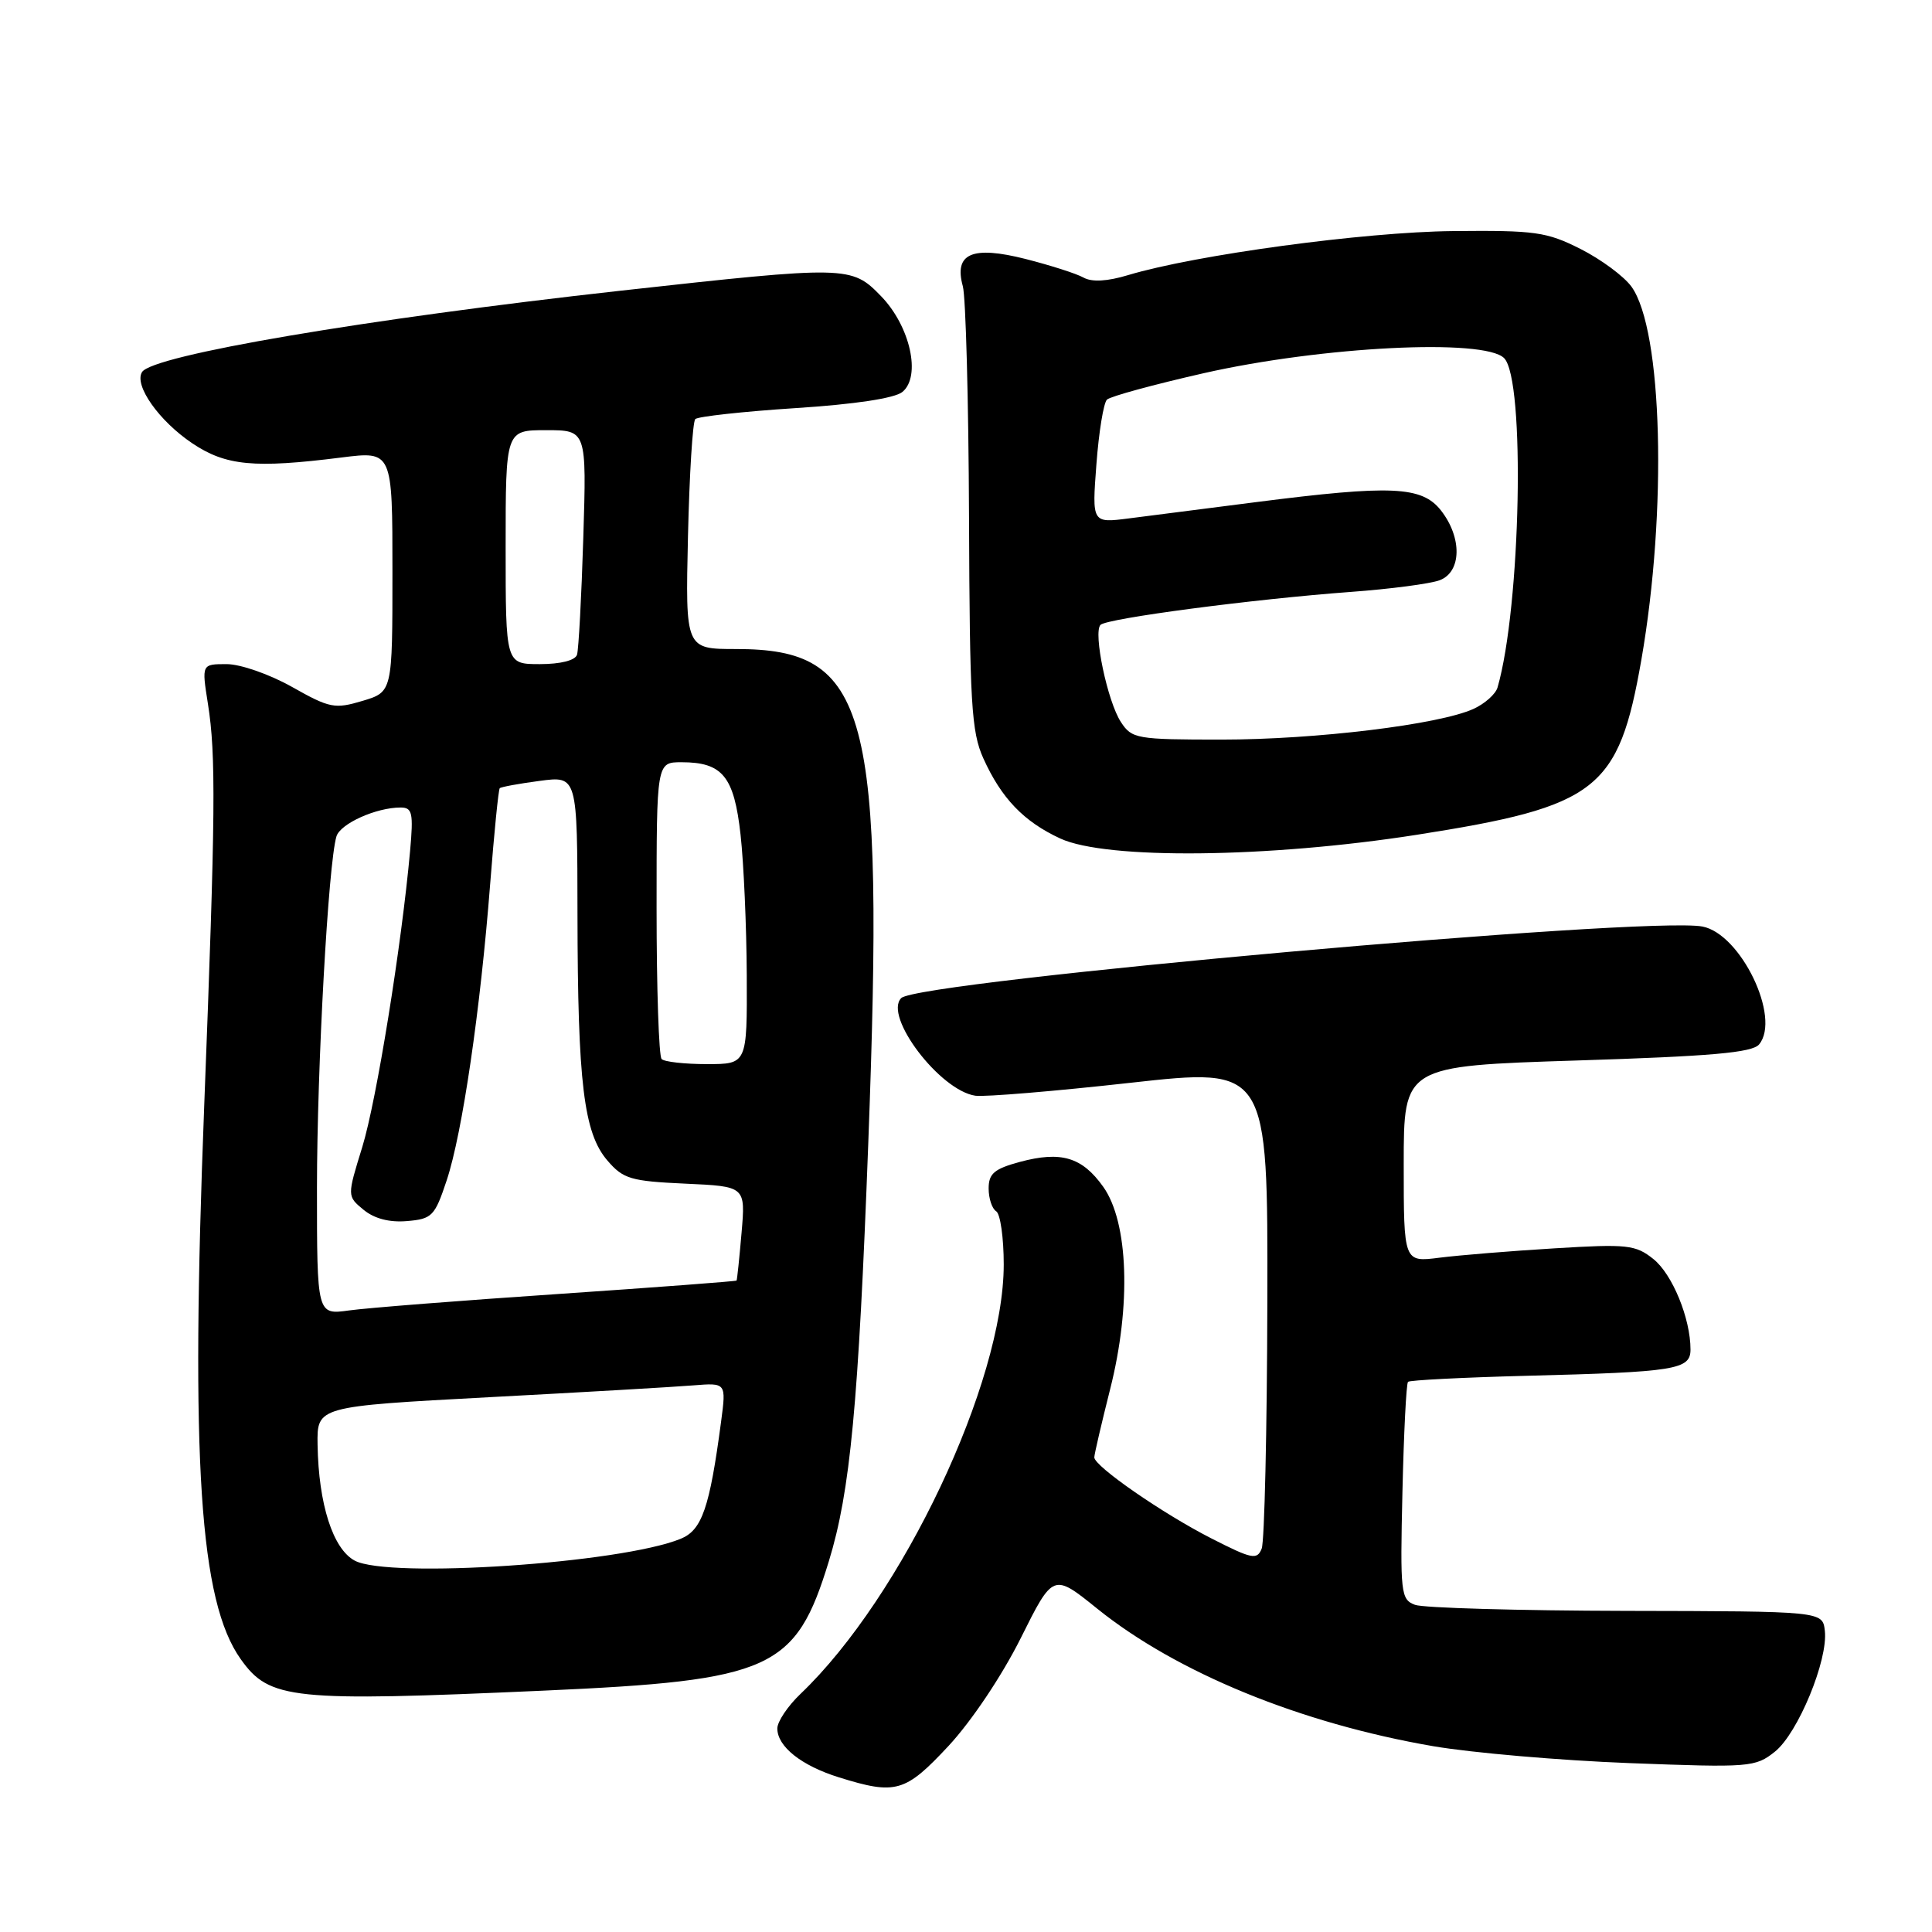 <?xml version="1.0" encoding="UTF-8" standalone="no"?>
<!DOCTYPE svg PUBLIC "-//W3C//DTD SVG 1.1//EN" "http://www.w3.org/Graphics/SVG/1.1/DTD/svg11.dtd" >
<svg xmlns="http://www.w3.org/2000/svg" xmlns:xlink="http://www.w3.org/1999/xlink" version="1.1" viewBox="0 0 256 256">
 <g >
 <path fill="currentColor"
d=" M 125.68 231.35 C 128.72 228.08 132.76 222.05 135.25 217.07 C 139.55 208.45 139.55 208.45 145.38 213.15 C 155.92 221.64 172.34 228.36 189.91 231.38 C 195.06 232.26 206.75 233.27 215.89 233.62 C 231.87 234.23 232.60 234.17 235.19 232.10 C 238.24 229.66 242.25 219.95 241.80 216.08 C 241.50 213.50 241.50 213.50 215.50 213.45 C 201.20 213.42 188.60 213.06 187.50 212.65 C 185.61 211.94 185.52 211.14 185.83 197.70 C 186.01 189.90 186.34 183.32 186.57 183.10 C 186.79 182.88 193.84 182.52 202.24 182.30 C 222.02 181.80 224.00 181.49 224.00 178.82 C 224.00 174.69 221.59 168.82 219.07 166.82 C 216.72 164.94 215.62 164.82 206.00 165.41 C 200.22 165.76 193.36 166.32 190.75 166.65 C 186.00 167.26 186.00 167.26 186.00 154.26 C 186.00 141.25 186.00 141.25 208.96 140.52 C 226.77 139.96 232.19 139.48 233.09 138.39 C 236.02 134.86 230.67 123.74 225.58 122.77 C 218.27 121.37 121.67 130.00 119.42 132.25 C 117.04 134.63 124.54 144.51 129.25 145.19 C 130.49 145.36 139.71 144.60 149.75 143.48 C 168.00 141.45 168.00 141.45 167.93 172.48 C 167.89 189.54 167.55 204.27 167.18 205.20 C 166.57 206.73 165.89 206.59 160.50 203.84 C 154.03 200.54 145.00 194.28 145.00 193.11 C 145.00 192.71 145.95 188.64 147.10 184.07 C 149.91 172.98 149.53 161.94 146.18 157.25 C 143.38 153.32 140.60 152.49 135.13 153.96 C 131.74 154.88 131.00 155.51 131.00 157.48 C 131.00 158.80 131.45 160.16 132.00 160.50 C 132.55 160.84 133.00 164.01 133.00 167.55 C 133.00 183.18 119.56 211.58 106.08 224.44 C 104.39 226.05 103.00 228.12 103.00 229.03 C 103.00 231.43 106.19 233.96 111.17 235.51 C 118.70 237.86 119.95 237.50 125.68 231.35 Z  M 72.00 224.02 C 102.29 222.67 105.43 221.24 109.83 206.86 C 112.67 197.60 113.75 186.10 115.05 151.50 C 117.21 93.87 115.11 86.00 97.54 86.00 C 90.82 86.00 90.82 86.00 91.16 71.08 C 91.35 62.88 91.78 55.88 92.13 55.53 C 92.48 55.19 98.44 54.53 105.37 54.08 C 113.31 53.57 118.57 52.77 119.58 51.93 C 122.08 49.86 120.61 43.23 116.75 39.25 C 112.83 35.20 112.31 35.19 82.23 38.52 C 48.40 42.28 20.19 47.07 18.82 49.30 C 17.73 51.05 21.07 55.78 25.48 58.74 C 29.92 61.72 33.68 62.08 45.25 60.62 C 52.00 59.77 52.00 59.77 52.00 75.73 C 52.00 91.68 52.00 91.68 48.04 92.87 C 44.36 93.97 43.69 93.84 38.71 91.03 C 35.73 89.35 31.87 88.00 30.03 88.00 C 26.72 88.00 26.72 88.00 27.55 93.25 C 28.63 100.05 28.56 107.78 27.06 146.50 C 25.23 193.72 26.45 212.20 31.90 219.85 C 35.71 225.21 38.61 225.51 72.00 224.02 Z  M 187.69 110.62 C 211.69 106.86 214.47 104.70 217.49 87.42 C 220.93 67.65 220.30 43.75 216.19 38.00 C 215.20 36.62 212.17 34.38 209.45 33.00 C 204.93 30.72 203.45 30.51 192.50 30.62 C 180.75 30.74 158.41 33.77 149.49 36.45 C 146.72 37.29 144.68 37.40 143.57 36.78 C 142.65 36.26 139.20 35.16 135.91 34.32 C 128.81 32.52 126.38 33.57 127.58 37.93 C 127.97 39.34 128.34 53.10 128.40 68.50 C 128.49 93.16 128.71 96.98 130.30 100.49 C 132.69 105.78 135.65 108.87 140.50 111.11 C 146.59 113.92 168.02 113.69 187.69 110.62 Z  M 47.00 206.79 C 44.11 205.24 42.21 199.31 42.08 191.43 C 42.00 186.36 42.00 186.36 64.75 185.14 C 77.26 184.48 89.46 183.77 91.86 183.57 C 96.23 183.22 96.23 183.22 95.55 188.36 C 94.03 199.81 93.02 202.75 90.19 203.90 C 82.23 207.15 51.50 209.20 47.00 206.79 Z  M 42.00 157.36 C 42.01 141.36 43.50 114.42 44.58 110.83 C 45.09 109.14 49.84 107.00 53.08 107.00 C 54.64 107.00 54.79 107.71 54.34 112.75 C 53.20 125.35 49.89 145.85 48.00 152.00 C 45.99 158.50 45.99 158.50 48.17 160.30 C 49.59 161.47 51.59 162.00 53.92 161.80 C 57.26 161.52 57.61 161.15 59.19 156.40 C 61.26 150.18 63.66 133.77 64.95 117.13 C 65.48 110.32 66.05 104.61 66.22 104.44 C 66.40 104.27 68.78 103.83 71.52 103.47 C 76.50 102.81 76.50 102.81 76.52 121.15 C 76.55 143.52 77.35 150.13 80.48 153.77 C 82.58 156.22 83.58 156.51 90.80 156.84 C 98.79 157.20 98.79 157.20 98.26 163.35 C 97.97 166.73 97.67 169.58 97.60 169.68 C 97.53 169.78 86.90 170.58 73.98 171.46 C 61.07 172.33 48.59 173.31 46.25 173.64 C 42.00 174.23 42.00 174.23 42.00 157.36 Z  M 87.67 140.33 C 87.30 139.97 87.00 130.97 87.00 120.33 C 87.00 101.00 87.00 101.00 90.31 101.00 C 95.75 101.00 97.27 102.88 98.13 110.62 C 98.55 114.40 98.92 122.79 98.95 129.25 C 99.00 141.00 99.00 141.00 93.67 141.00 C 90.73 141.00 88.03 140.70 87.67 140.33 Z  M 67.00 72.50 C 67.00 57.00 67.00 57.00 72.36 57.00 C 77.73 57.00 77.73 57.00 77.29 71.25 C 77.05 79.09 76.67 86.06 76.46 86.75 C 76.22 87.51 74.28 88.00 71.53 88.00 C 67.00 88.00 67.00 88.00 67.00 72.50 Z  M 148.53 95.68 C 146.75 92.97 144.83 83.82 145.82 82.80 C 146.66 81.94 166.01 79.39 179.00 78.43 C 184.22 78.05 189.51 77.35 190.75 76.89 C 193.68 75.80 193.76 71.24 190.93 67.63 C 188.40 64.42 184.38 64.24 166.46 66.53 C 159.88 67.37 152.29 68.34 149.59 68.69 C 144.69 69.32 144.69 69.32 145.28 61.52 C 145.60 57.24 146.23 53.38 146.68 52.95 C 147.13 52.52 152.90 50.95 159.50 49.45 C 175.17 45.90 196.67 44.82 199.30 47.45 C 202.13 50.27 201.52 80.42 198.43 91.10 C 198.17 91.98 196.74 93.25 195.25 93.93 C 190.70 96.01 174.33 98.00 161.86 98.00 C 150.61 98.00 149.97 97.89 148.53 95.68 Z "/>
</g>
</svg>